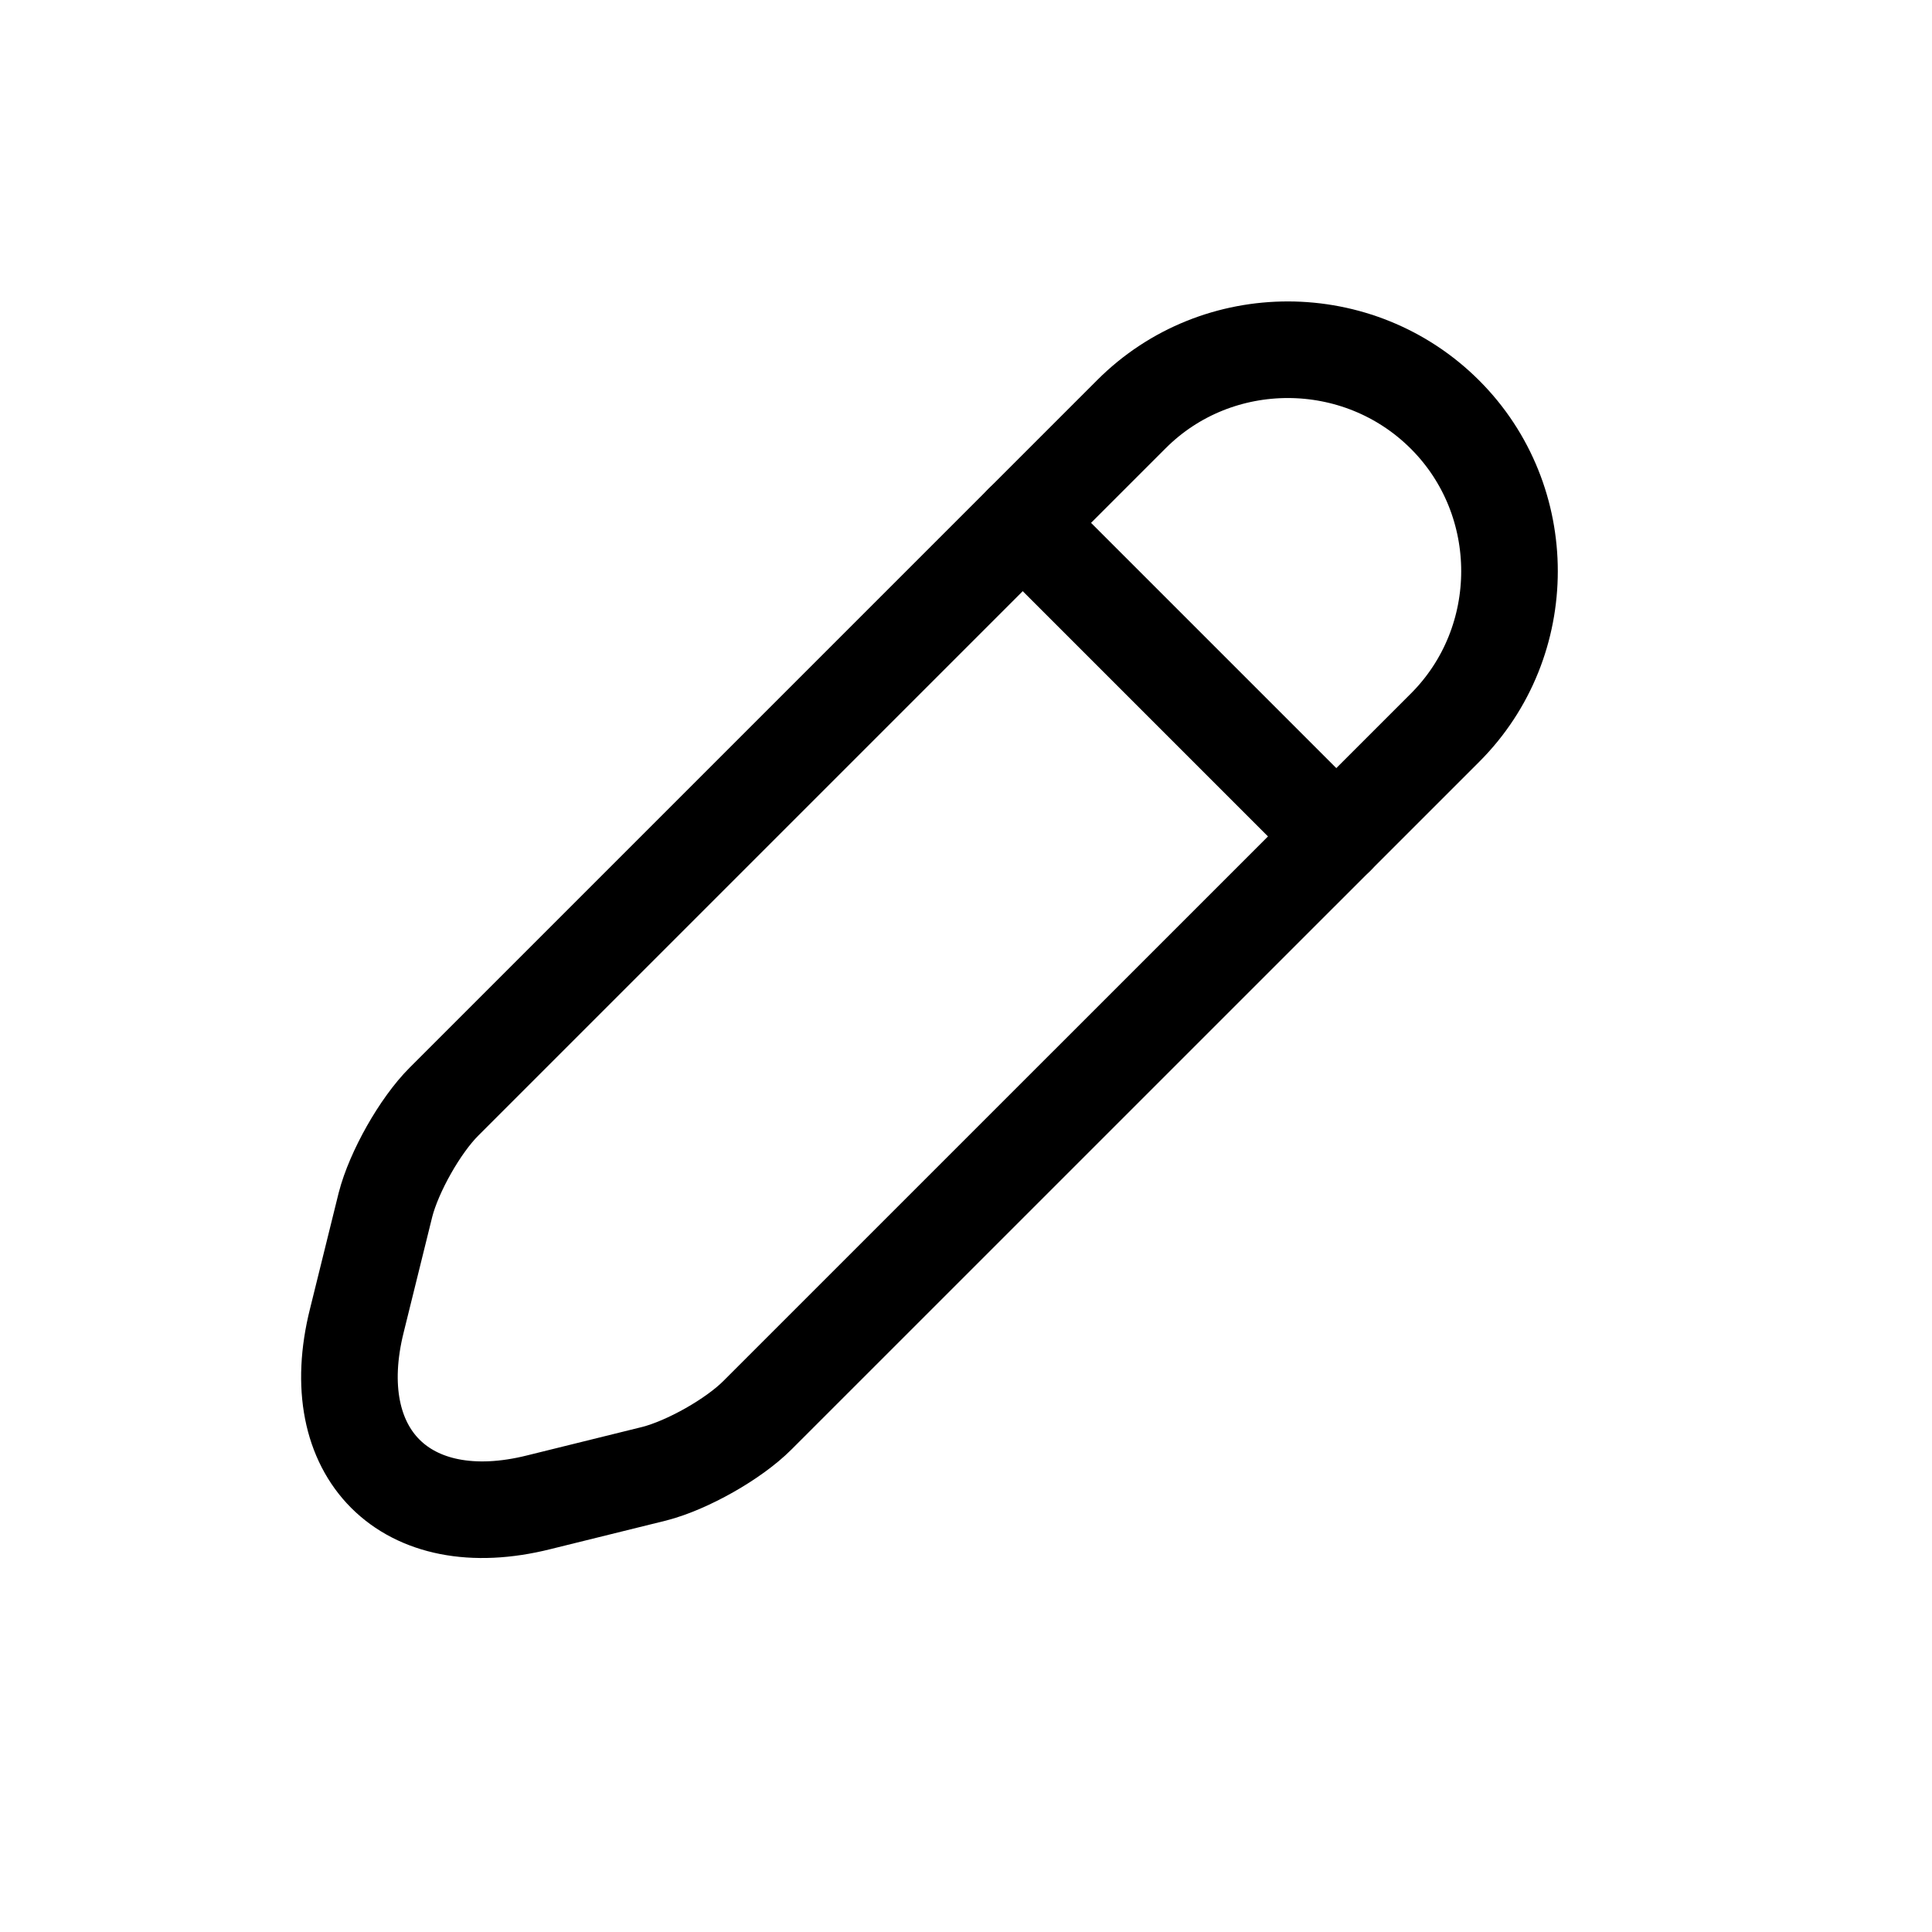<svg width="30" height="30" viewBox="0 0 30 30" fill="none" xmlns="http://www.w3.org/2000/svg">
<path d="M22.439 6.439C21.096 5.096 18.904 5.096 17.57 6.43L6.893 17.107C6.522 17.478 6.118 18.195 5.986 18.706L5.542 20.502C5.022 22.57 6.299 23.846 8.367 23.327L10.163 22.883C10.674 22.751 11.391 22.347 11.761 21.976L22.439 11.299C23.773 9.965 23.773 7.773 22.439 6.439Z" stroke="black" stroke-width="1.5" stroke-linecap="round"/>
<path d="M20.75 12.988L15.881 8.119" stroke="black" stroke-width="1.5" stroke-linecap="round"/>
</svg>